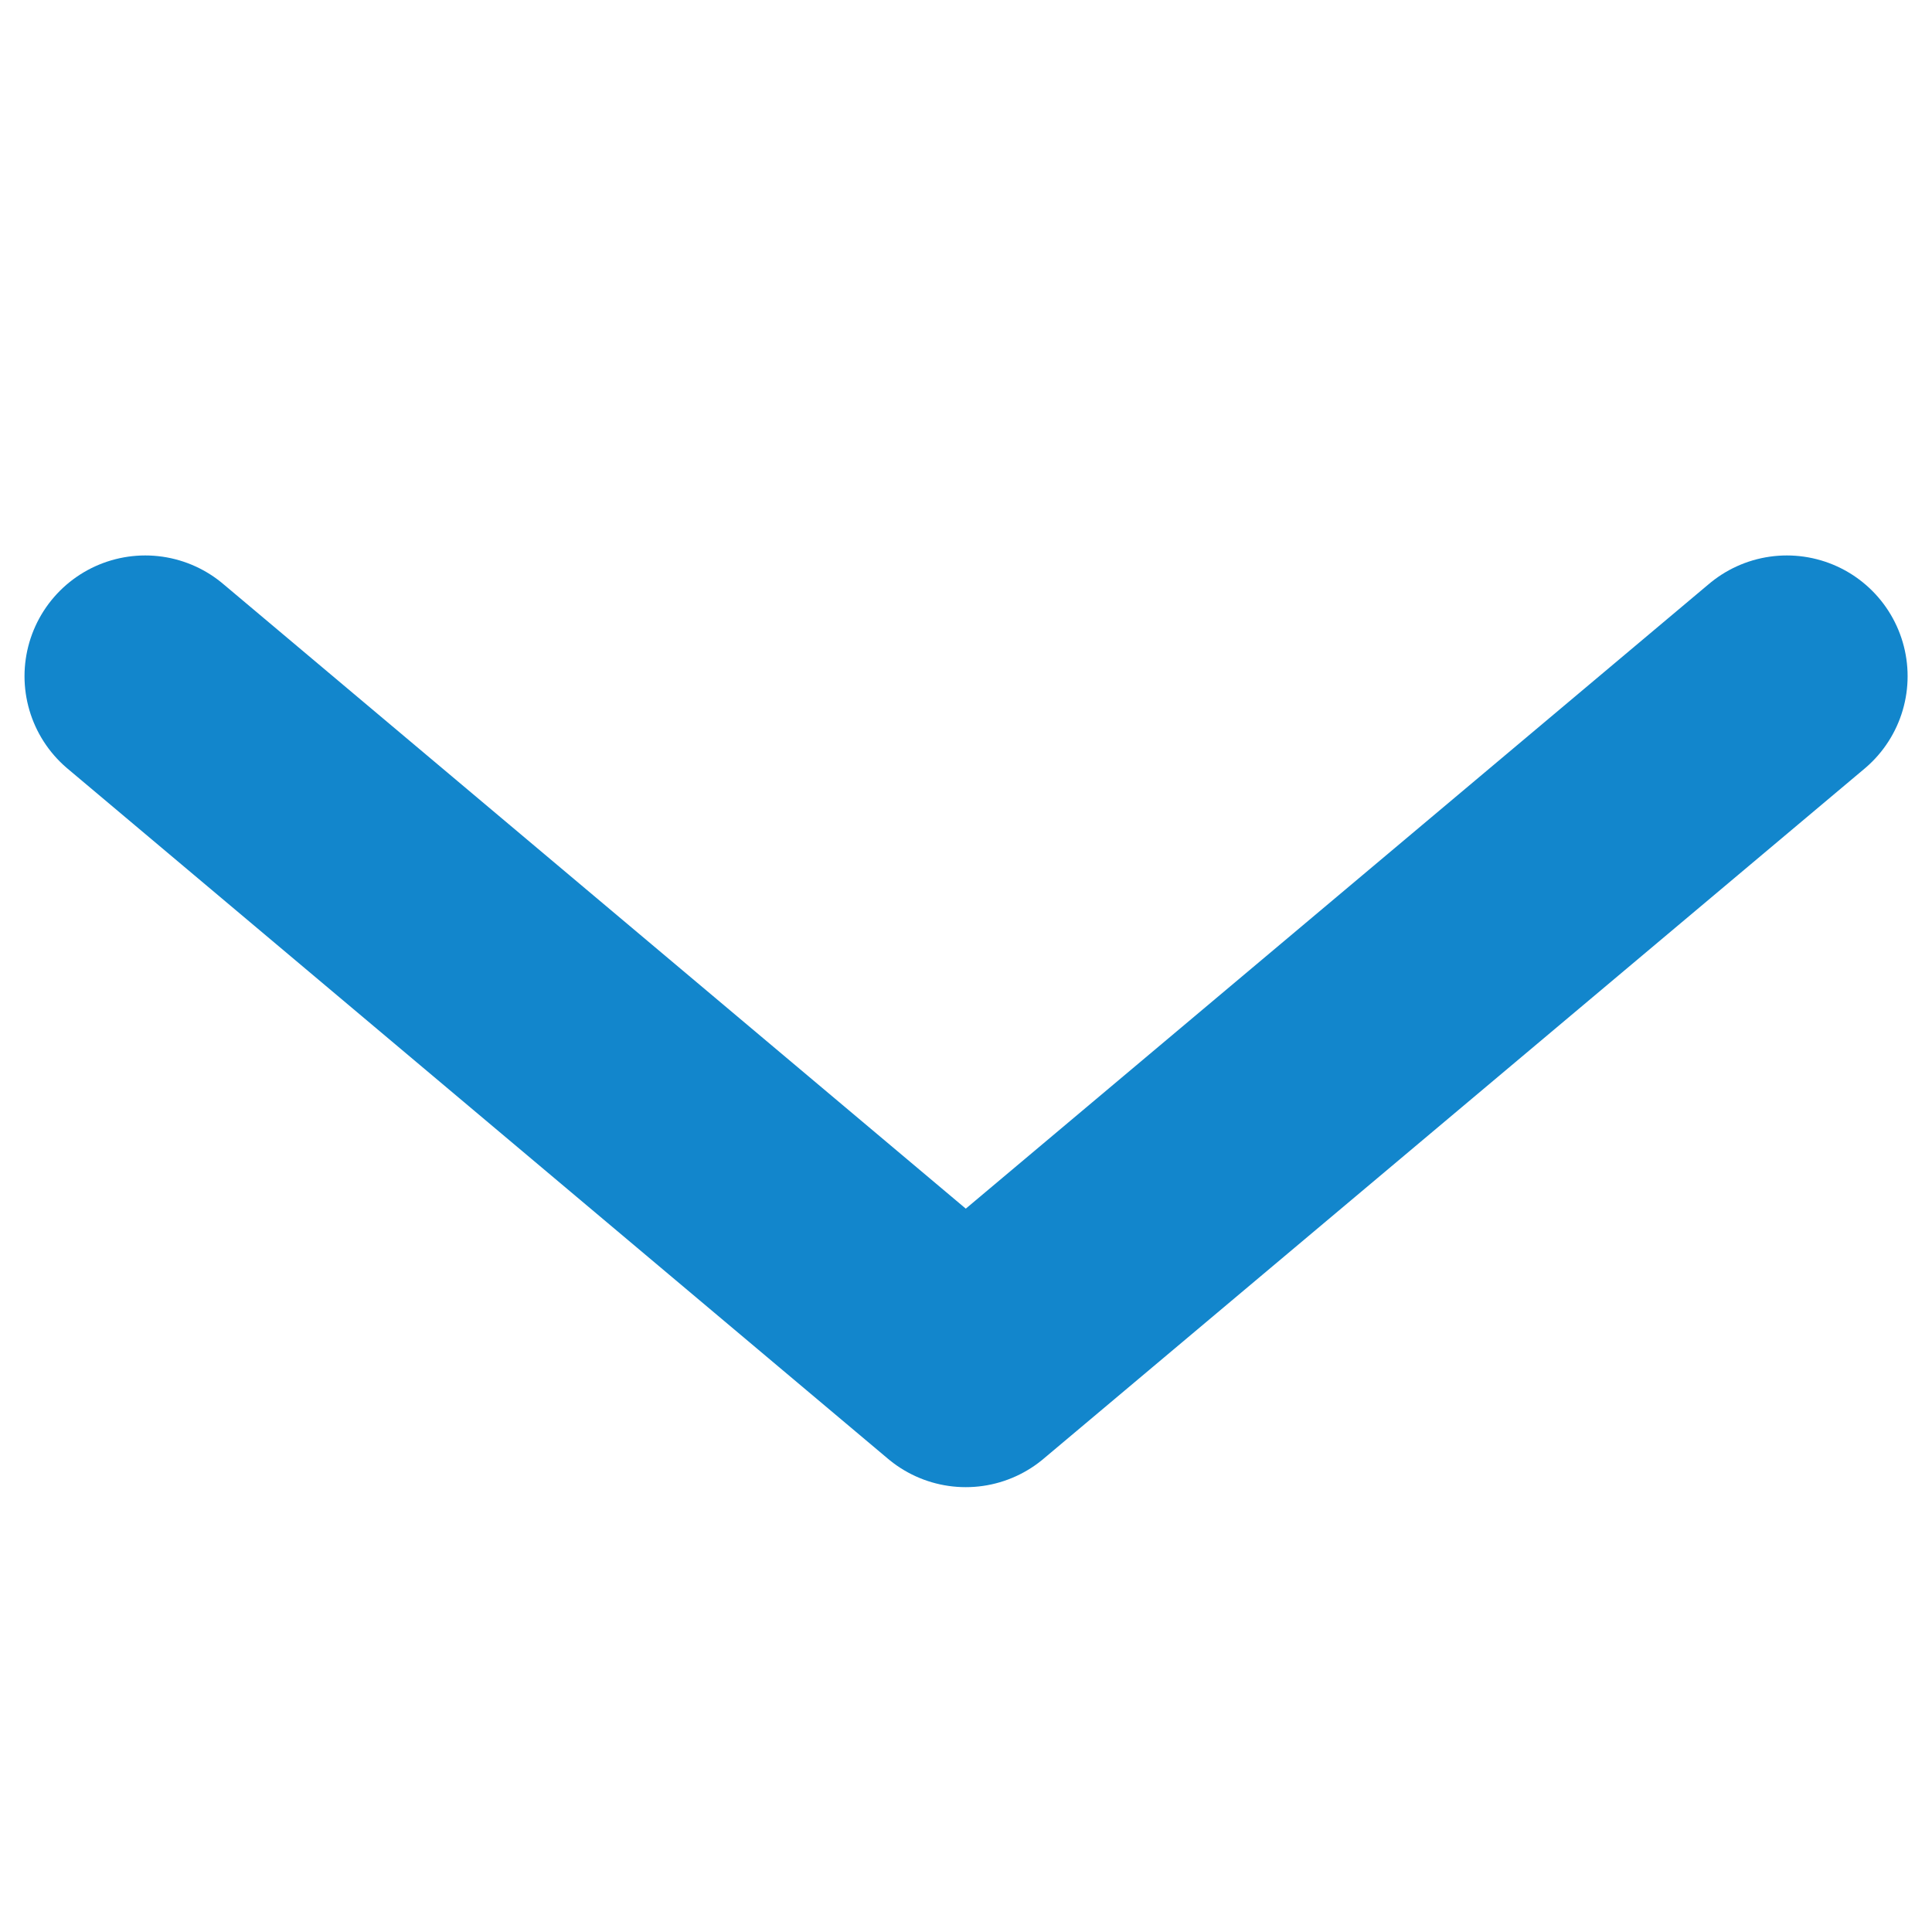 <svg xmlns="http://www.w3.org/2000/svg" viewBox="0 0 16 16"><g><path d="m14.347 2.522-6.8 5.716L.752 2.522" style="stroke:#1286cc;stroke-linecap:round;stroke-linejoin:round;stroke-width:2px;fill:none" transform="translate(.451 3.078)"/></g></svg>